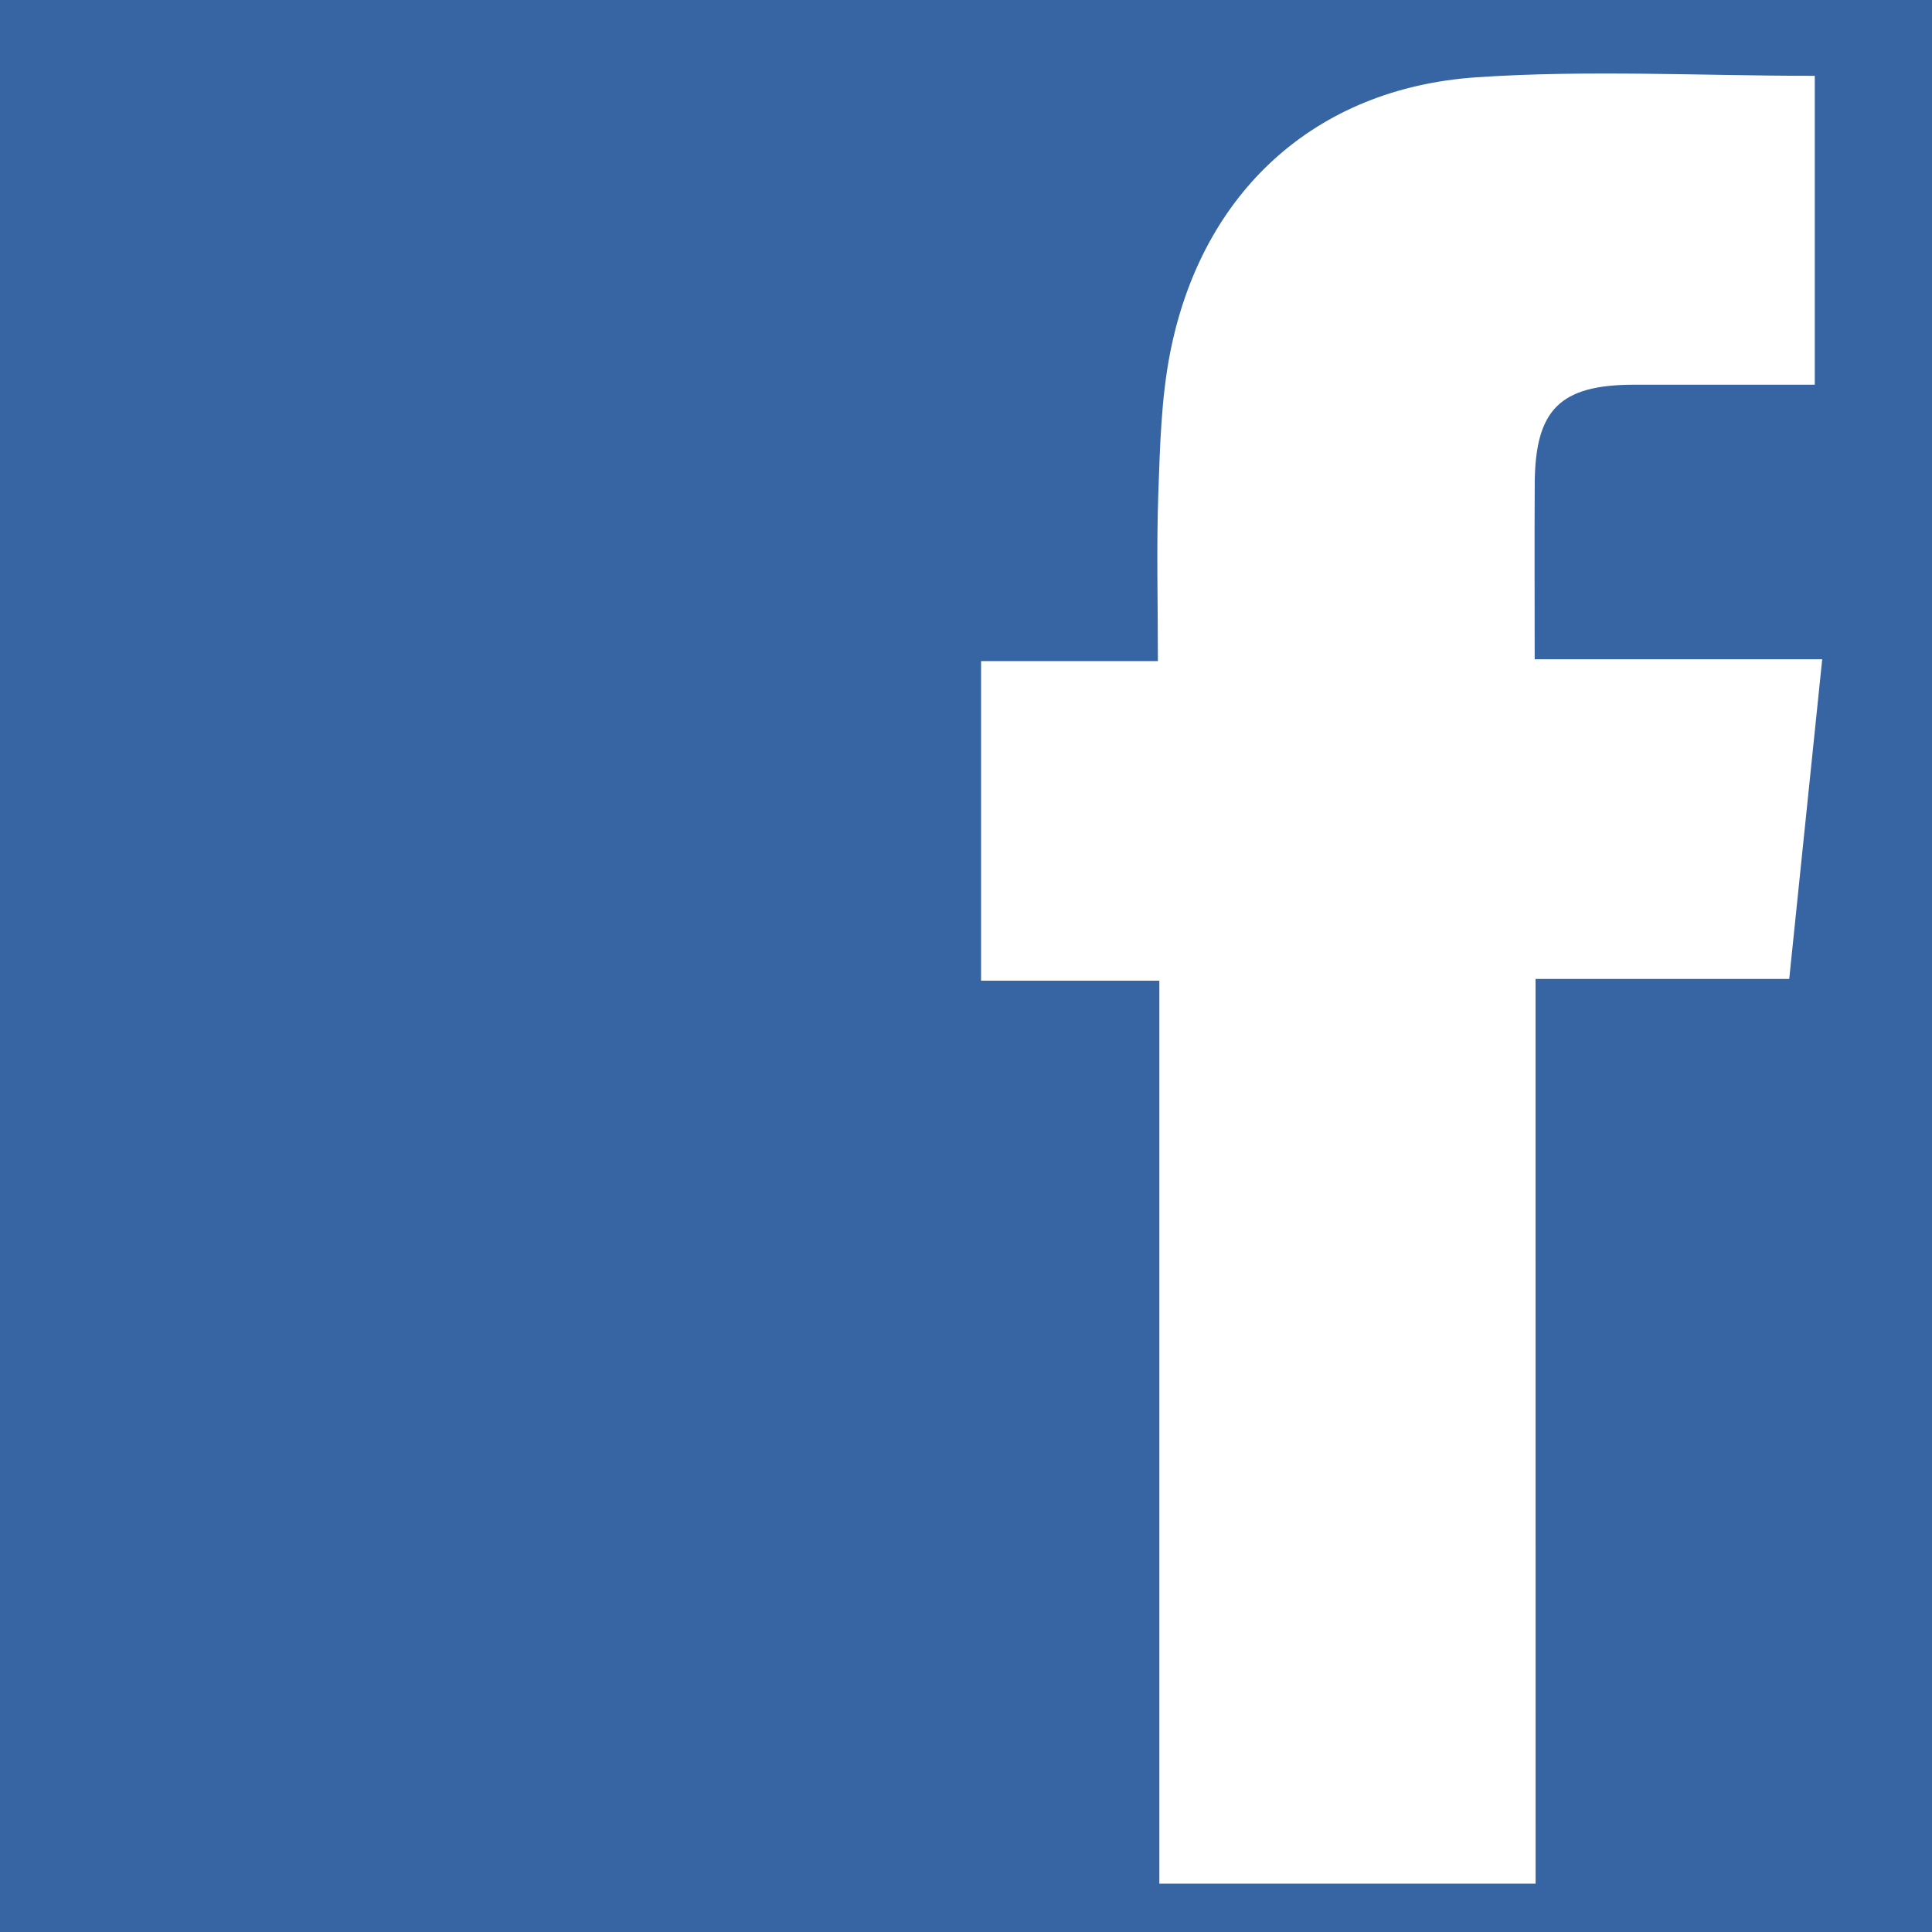 <?xml version="1.0" encoding="iso-8859-1"?>
<!-- Generator: Adobe Illustrator 17.0.0, SVG Export Plug-In . SVG Version: 6.00 Build 0)  -->
<!DOCTYPE svg PUBLIC "-//W3C//DTD SVG 1.1//EN" "http://www.w3.org/Graphics/SVG/1.1/DTD/svg11.dtd">
<svg version="1.1" id="&#x5716;&#x5C64;_1" xmlns="http://www.w3.org/2000/svg" xmlns:xlink="http://www.w3.org/1999/xlink" x="0px"
	 y="0px" width="40px" height="40px" viewBox="0 0 40 40" style="enable-background:new 0 0 40 40;" xml:space="preserve">
<rect style="fill:#3765A3;" width="40" height="40"/>
<g>
	<path style="fill:#FFFFFF;" d="M31.793,38.999c-2.639,0-5.179,0-7.79,0c0-6.217,0-12.419,0-18.695c-1.262,0-2.456,0-3.691,0
		c0-2.224,0-4.374,0-6.617c1.194,0,2.385,0,3.661,0c0-1.222-0.031-2.353,0.009-3.481c0.035-0.974,0.059-1.964,0.247-2.915
		c0.654-3.304,2.987-5.464,6.343-5.691c2.308-0.156,4.634-0.03,7.001-0.03c0,2.105,0,4.207,0,6.395c-1.255,0-2.5-0.001-3.744,0
		c-1.528,0.002-2.045,0.512-2.054,2.044c-0.007,1.181-0.001,2.362-0.001,3.64c1.992,0,3.934,0,5.953,0
		c-0.234,2.262-0.456,4.419-0.683,6.619c-1.75,0-3.451,0-5.252,0C31.793,26.531,31.793,32.746,31.793,38.999z"/>
</g>
</svg>
